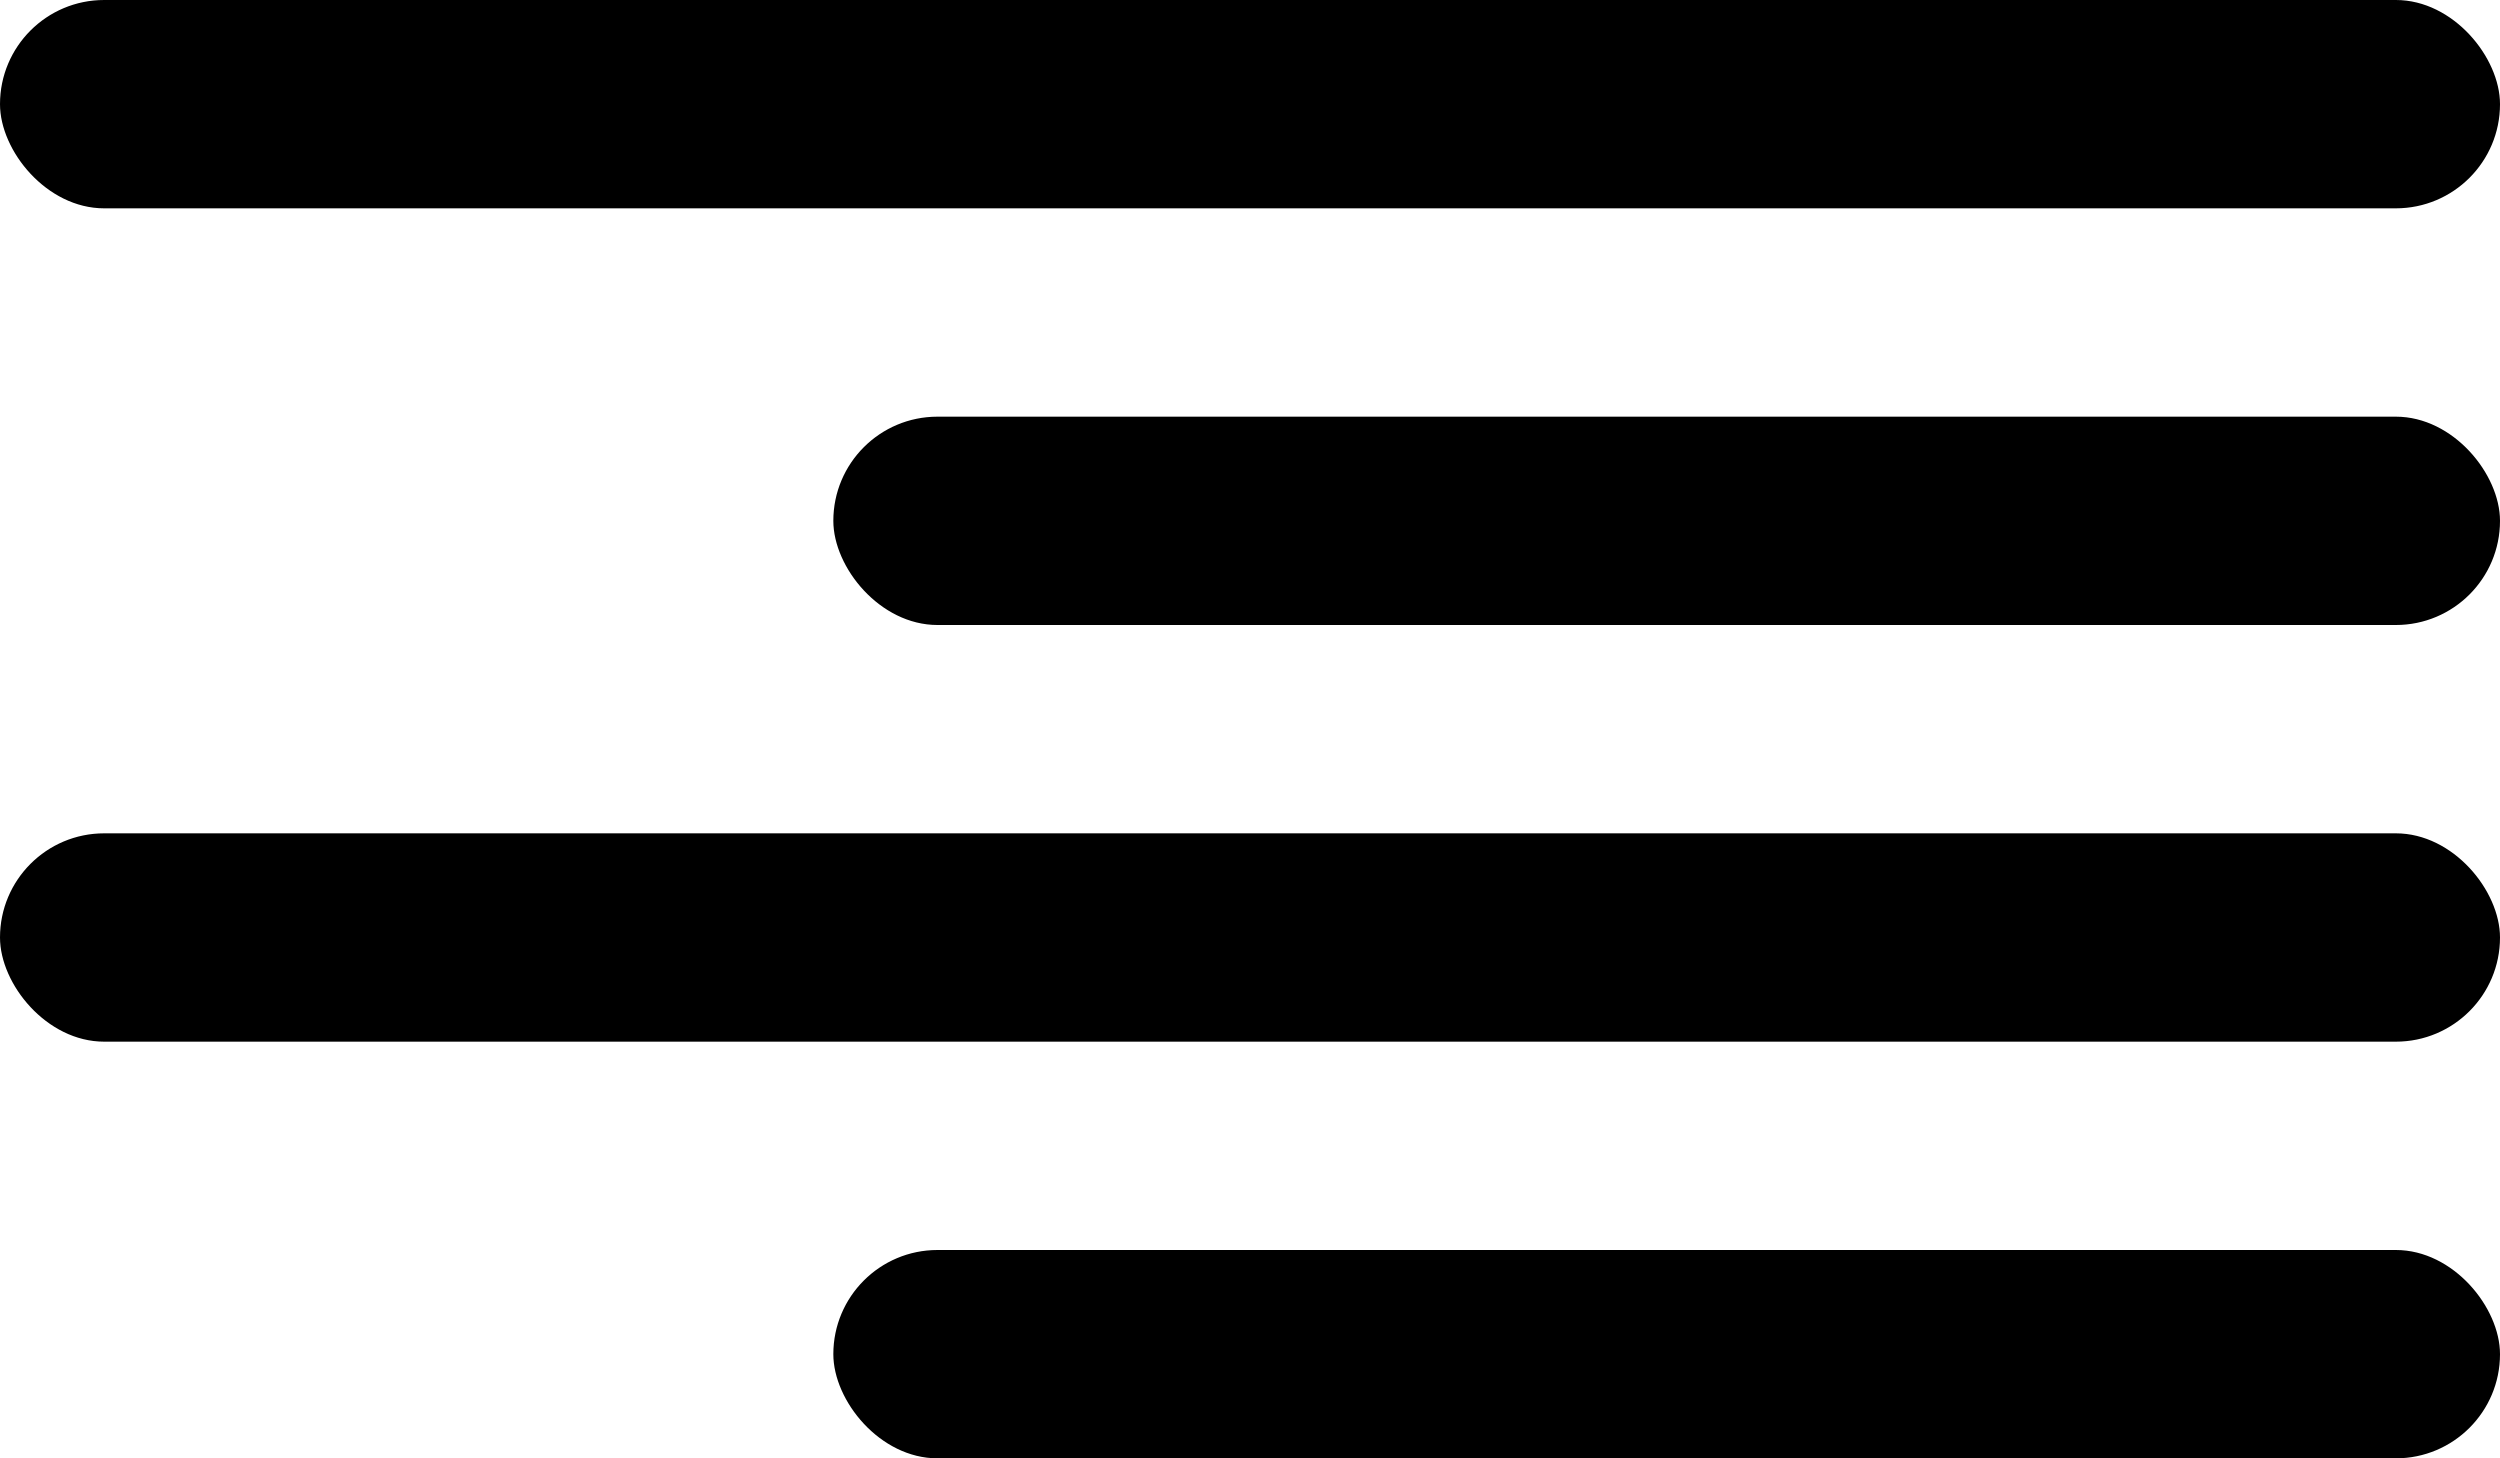 <svg width="24" height="14" viewBox="0 0 24 14" fill="none" xmlns="http://www.w3.org/2000/svg">
<rect width="24" height="2" rx="1" fill="black"/>
<rect x="8" y="4" width="16" height="2" rx="1" fill="black"/>
<rect y="8" width="24" height="2" rx="1" fill="black"/>
<rect x="8" y="12" width="16" height="2" rx="1" fill="black"/>
</svg>
